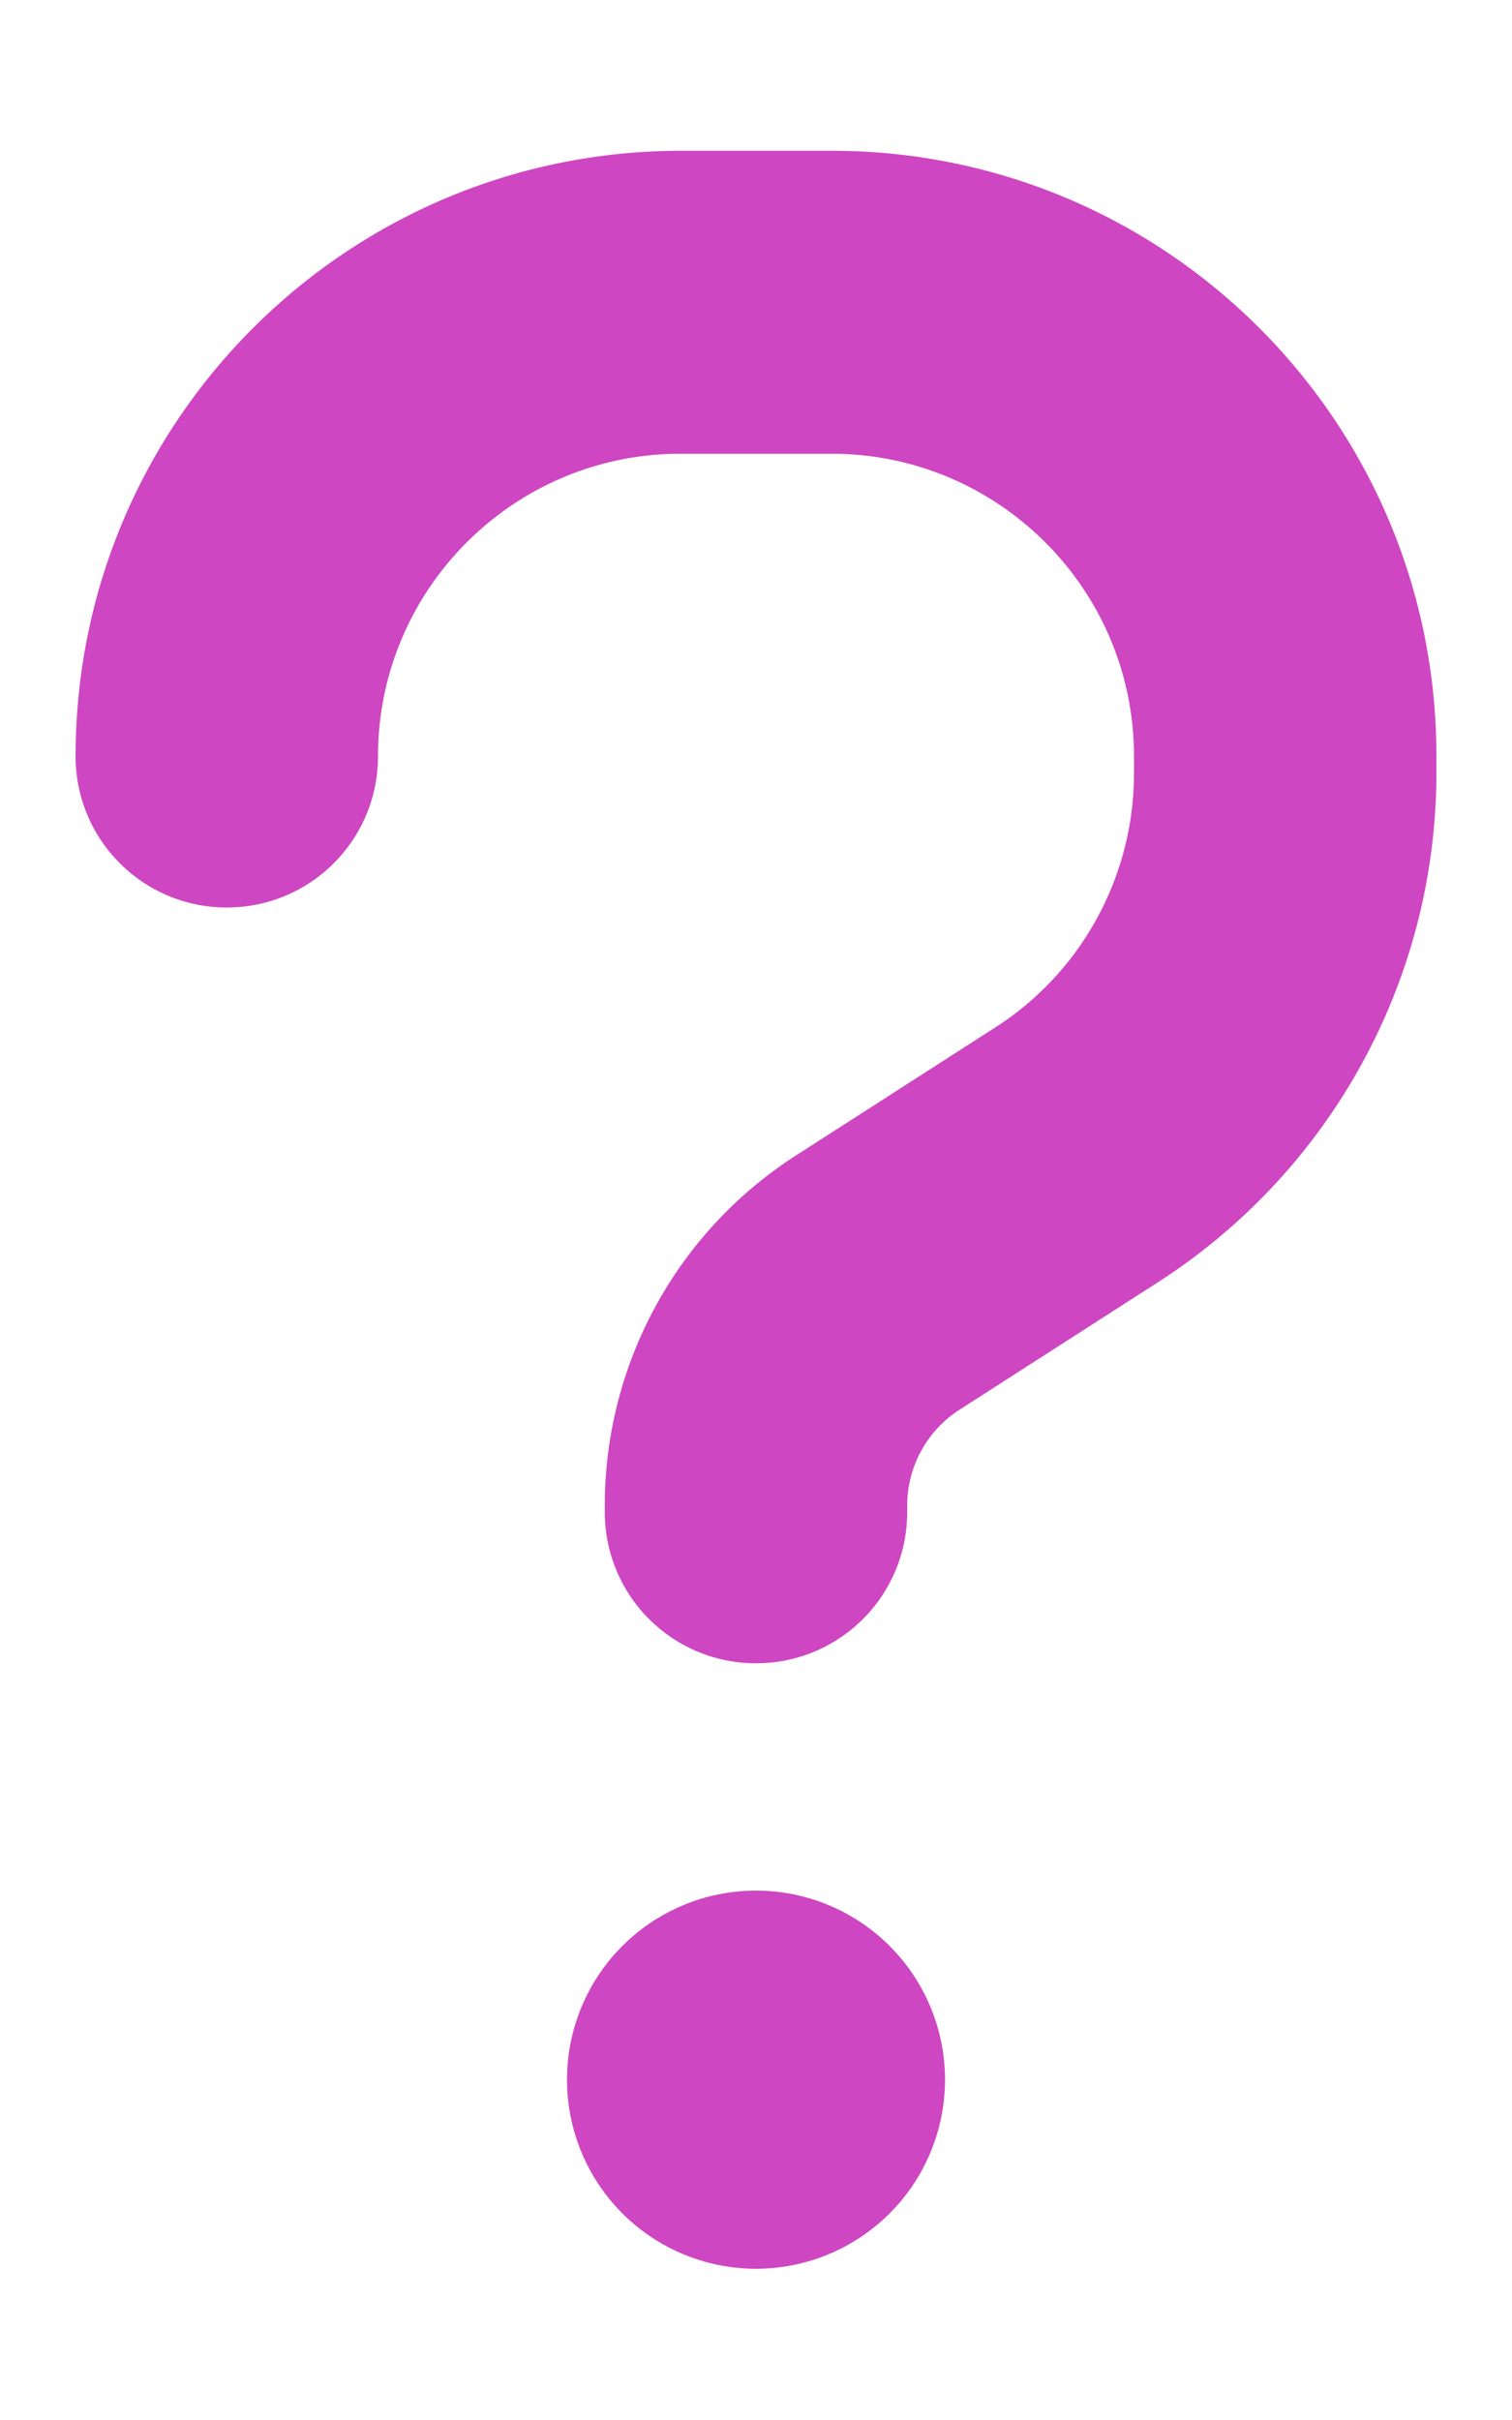 <svg xmlns="http://www.w3.org/2000/svg" viewBox="0 0 320 512"><!--!Font Awesome Free 6.7.2 by @fontawesome - https://fontawesome.com License - https://fontawesome.com/license/free Copyright 2025 Fonticons, Inc.--><path fill="#ce46c2" d="M80 160c0-35.3 28.7-64 64-64l32 0c35.3 0 64 28.7 64 64l0 3.6c0 21.8-11.1 42.1-29.4 53.8l-42.2 27.1c-25.2 16.2-40.4 44.1-40.4 74l0 1.4c0 17.7 14.3 32 32 32s32-14.3 32-32l0-1.4c0-8.2 4.2-15.8 11-20.2l42.2-27.1c36.6-23.6 58.8-64.1 58.8-107.7l0-3.6c0-70.7-57.3-128-128-128l-32 0C73.3 32 16 89.3 16 160c0 17.7 14.3 32 32 32s32-14.3 32-32zm80 320a40 40 0 1 0 0-80 40 40 0 1 0 0 80z"/></svg>